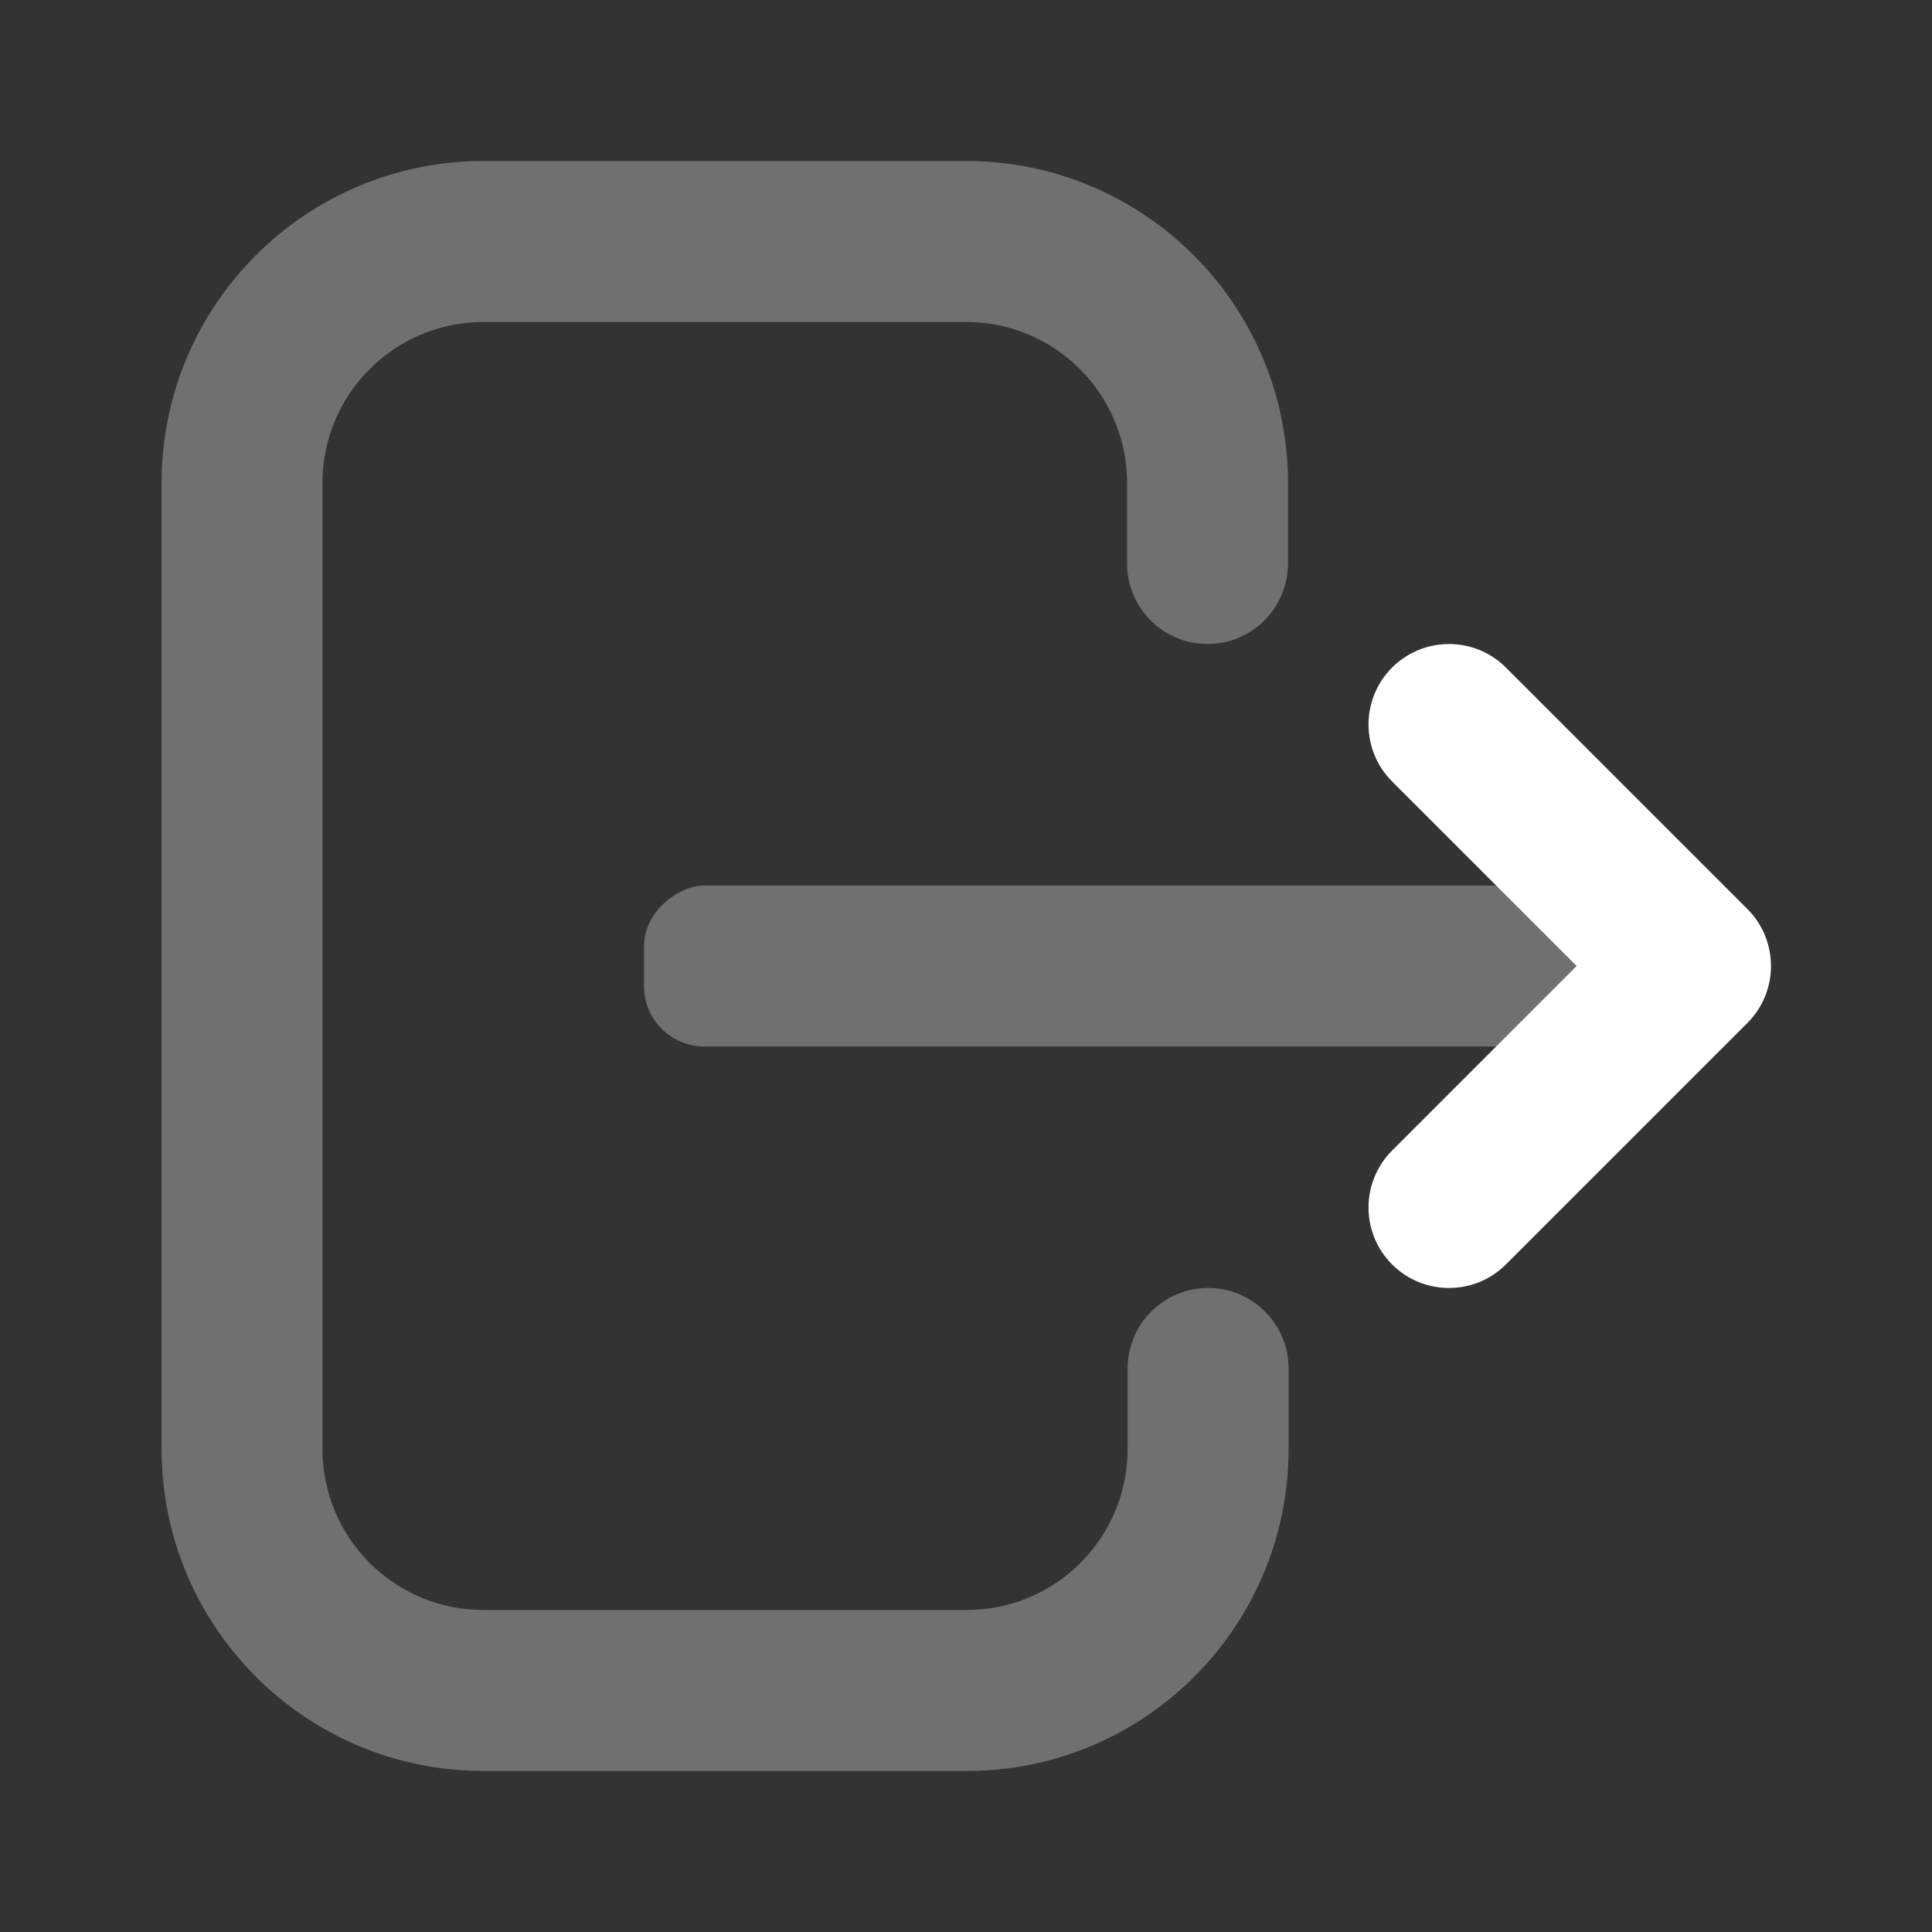 <svg width="32" height="32" viewBox="0 0 32 32" fill="none" xmlns="http://www.w3.org/2000/svg">
<rect x="0" y="0" width="32" height="32" fill="#333333" stroke="none"/>
<path opacity="0.3" d="M18.668 9.333C18.668 10.07 19.265 10.667 20.001 10.667C20.737 10.667 21.333 10.07 21.333 9.333V8C21.333 5.054 18.947 2.667 16.002 2.667H8.007C5.063 2.667 2.676 5.054 2.676 8V24C2.676 26.945 5.063 29.333 8.007 29.333H16.012C18.956 29.333 21.343 26.945 21.343 24V22.667C21.343 21.93 20.746 21.333 20.01 21.333C19.274 21.333 18.677 21.93 18.677 22.667V24C18.677 25.473 17.484 26.667 16.012 26.667H8.007C6.535 26.667 5.341 25.473 5.341 24V8C5.341 6.527 6.535 5.333 8.007 5.333H16.002C17.474 5.333 18.668 6.527 18.668 8V9.333Z" fill="white"/>
<rect opacity="0.3" x="26.667" y="14.667" width="2.667" height="16" rx="1" transform="rotate(90 26.667 14.667)" fill="white"/>
<path d="M23.057 12.943C22.537 12.422 22.537 11.578 23.057 11.057C23.578 10.537 24.422 10.537 24.943 11.057L28.943 15.057C29.463 15.578 29.463 16.422 28.943 16.943L24.943 20.943C24.422 21.463 23.578 21.463 23.057 20.943C22.537 20.422 22.537 19.578 23.057 19.057L26.114 16L23.057 12.943Z" fill="white"/>
</svg>
